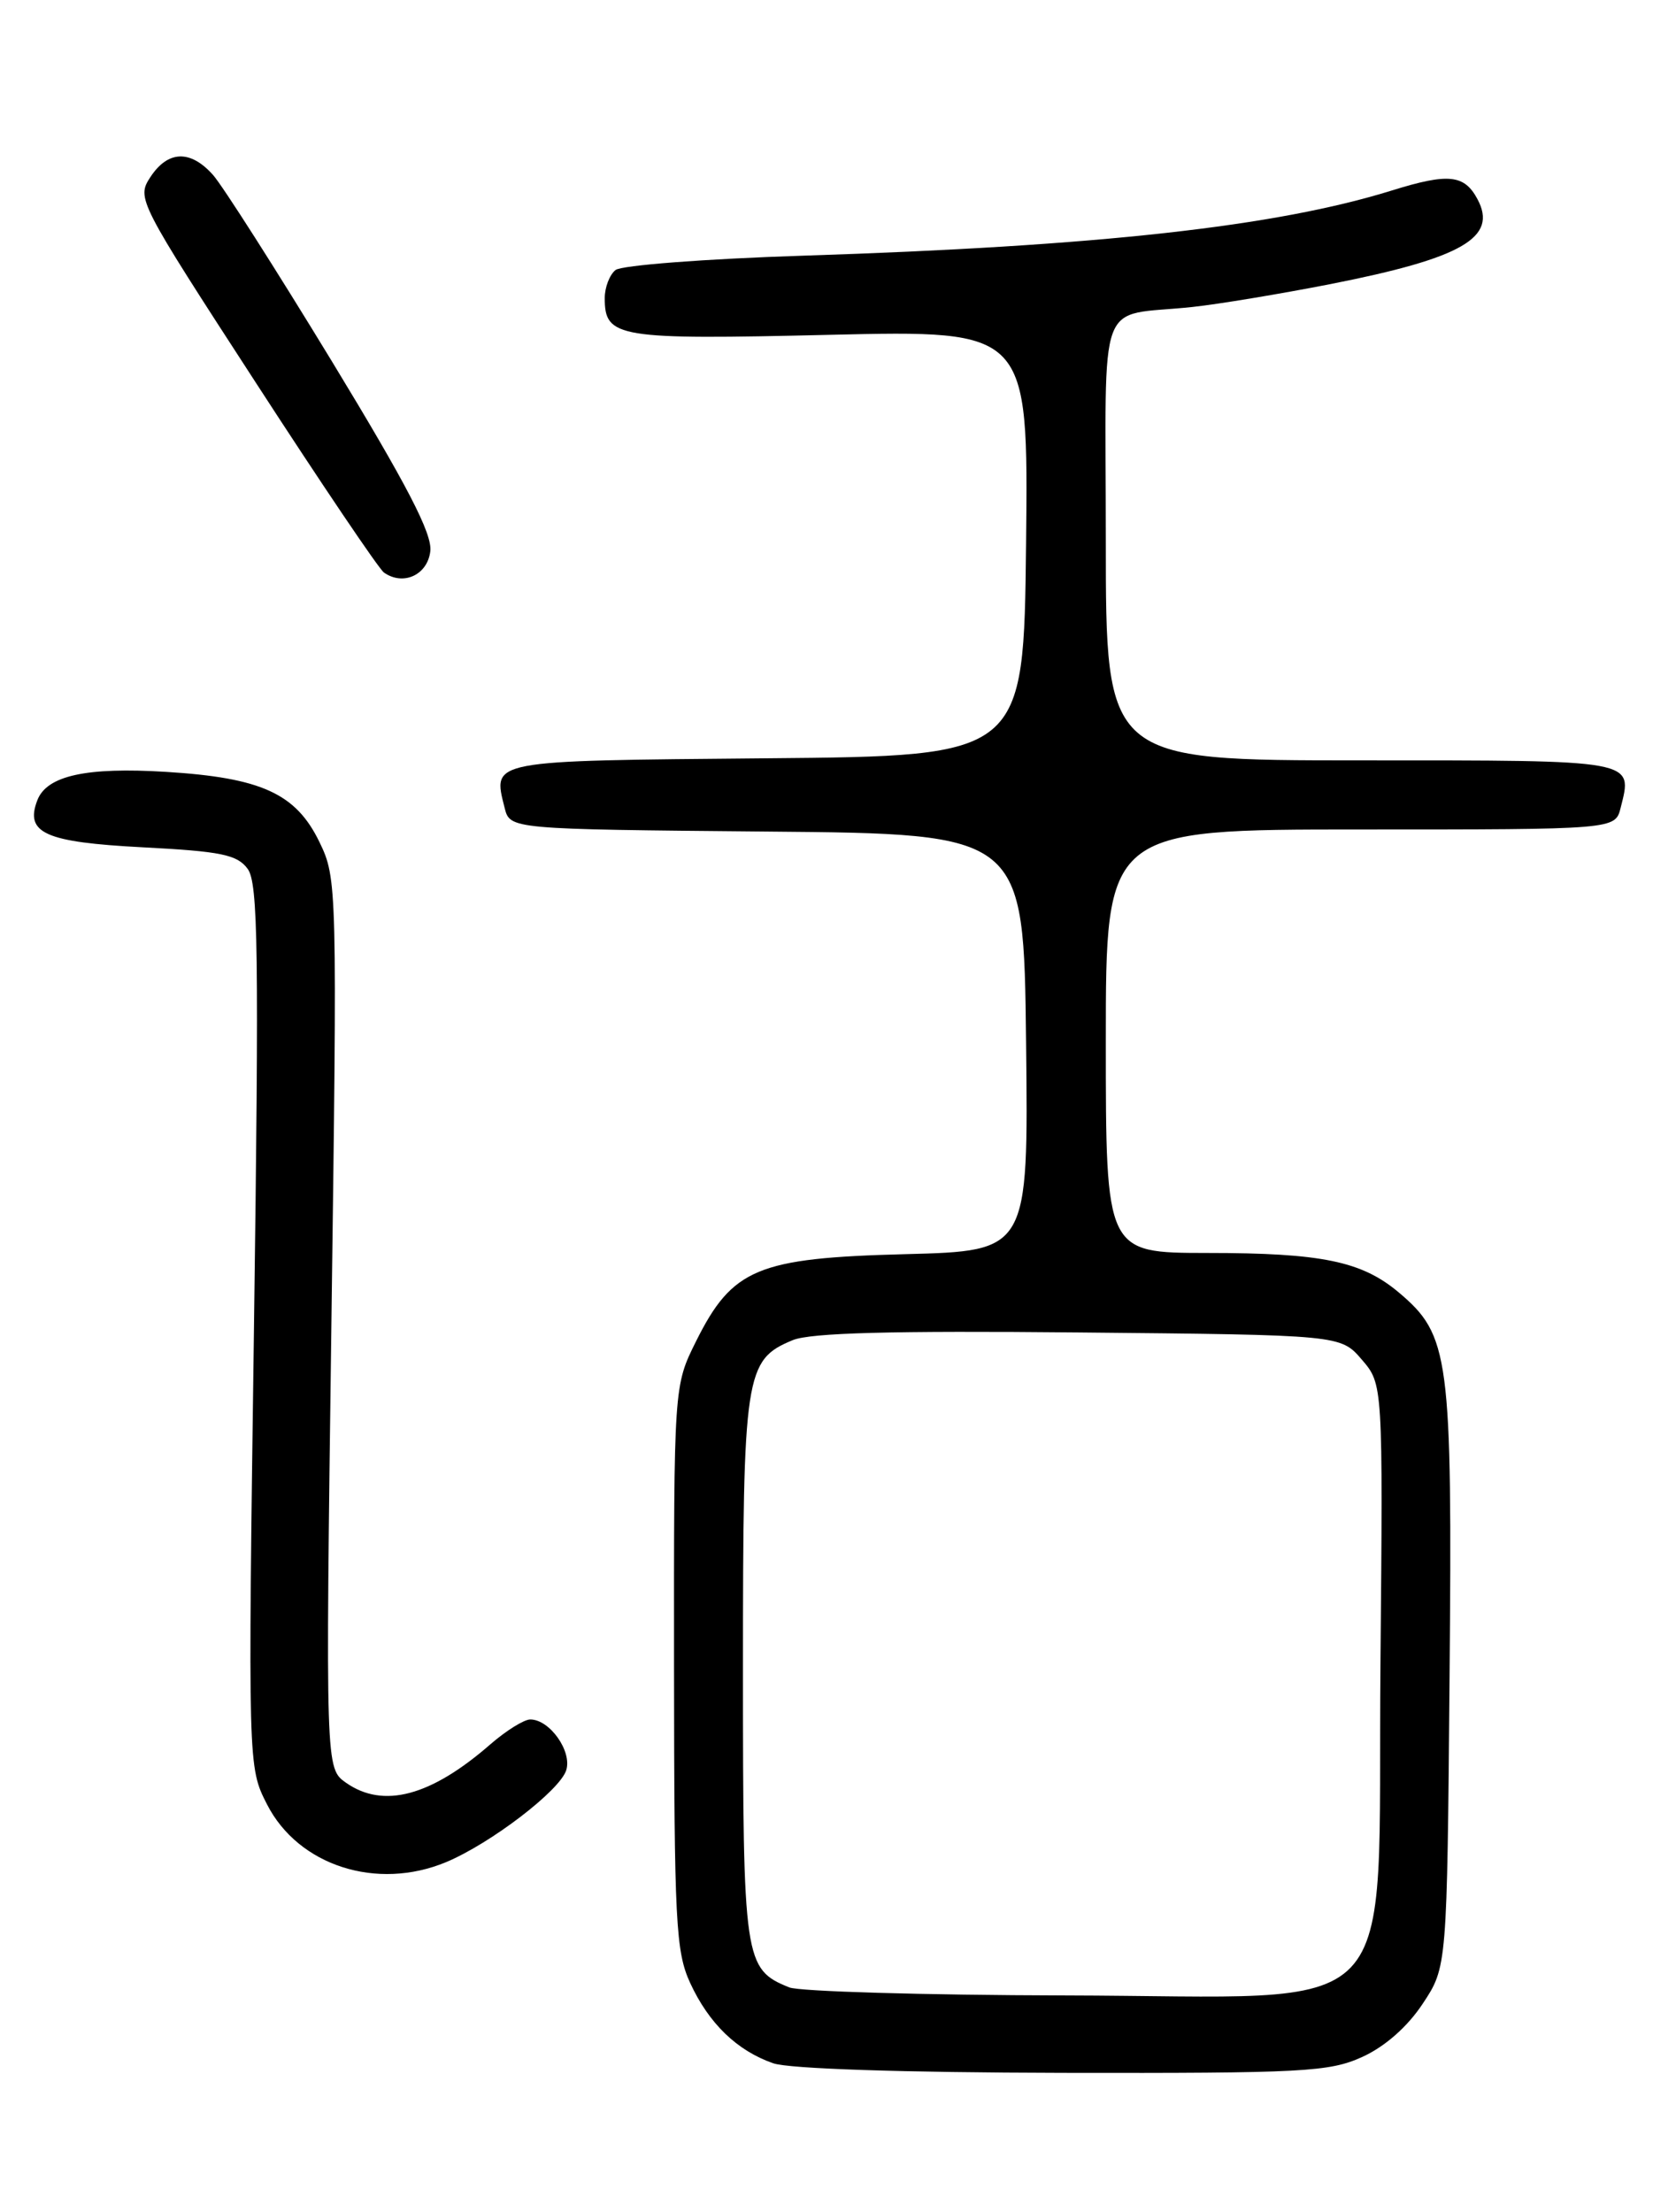 <?xml version="1.0" encoding="UTF-8" standalone="no"?>
<!DOCTYPE svg PUBLIC "-//W3C//DTD SVG 1.1//EN" "http://www.w3.org/Graphics/SVG/1.1/DTD/svg11.dtd" >
<svg xmlns="http://www.w3.org/2000/svg" xmlns:xlink="http://www.w3.org/1999/xlink" version="1.1" viewBox="0 0 194 256">
 <g >
 <path fill="currentColor"
d=" M 157.68 238.06 C 160.31 236.86 162.91 234.58 164.68 231.90 C 167.50 227.65 167.50 227.65 167.79 194.08 C 168.11 156.93 167.79 154.53 161.90 149.57 C 157.62 145.97 152.99 145.01 139.75 145.01 C 128.00 145.00 128.00 145.00 128.00 120.50 C 128.00 96.00 128.00 96.00 157.48 96.00 C 186.96 96.00 186.96 96.00 187.59 93.50 C 189.00 87.89 189.60 88.00 157.53 88.00 C 128.00 88.00 128.00 88.00 128.00 62.52 C 128.00 33.46 126.79 36.73 138.00 35.53 C 141.03 35.21 148.22 34.01 154.00 32.88 C 169.28 29.87 173.40 27.49 171.02 23.05 C 169.50 20.20 167.65 20.01 161.13 22.04 C 147.69 26.22 127.19 28.49 93.00 29.59 C 81.72 29.95 71.94 30.70 71.25 31.25 C 70.56 31.80 70.00 33.26 70.00 34.50 C 70.00 39.10 71.45 39.33 96.05 38.75 C 119.03 38.21 119.03 38.21 118.77 62.86 C 118.50 87.50 118.50 87.50 88.71 87.76 C 56.44 88.05 57.02 87.94 58.41 93.49 C 59.03 95.97 59.03 95.97 88.77 96.24 C 118.50 96.50 118.50 96.50 118.77 120.64 C 119.04 144.78 119.04 144.78 104.77 145.15 C 87.68 145.59 84.77 146.81 80.57 155.23 C 78.00 160.39 78.00 160.39 78.02 192.95 C 78.04 222.46 78.22 225.87 79.89 229.50 C 82.05 234.18 85.30 237.33 89.50 238.79 C 91.32 239.43 104.46 239.86 123.00 239.90 C 150.90 239.95 153.86 239.79 157.68 238.06 Z  M 51.64 215.51 C 56.80 213.35 64.79 207.24 65.54 204.88 C 66.24 202.68 63.63 199.00 61.38 199.00 C 60.66 199.00 58.59 200.29 56.78 201.86 C 49.87 207.89 44.38 209.35 40.06 206.33 C 37.68 204.66 37.68 204.66 38.36 153.20 C 39.04 102.50 39.02 101.67 36.98 97.46 C 34.26 91.84 30.26 90.01 19.21 89.33 C 9.98 88.76 5.41 89.77 4.32 92.62 C 2.86 96.42 5.22 97.47 16.48 98.06 C 25.60 98.53 27.46 98.91 28.67 100.56 C 29.88 102.21 29.99 110.11 29.40 153.50 C 28.70 204.50 28.70 204.50 30.91 208.83 C 34.54 215.93 43.62 218.85 51.64 215.51 Z  M 49.81 63.79 C 50.05 61.77 47.13 56.15 38.40 41.79 C 31.94 31.18 25.76 21.49 24.66 20.25 C 22.04 17.31 19.44 17.40 17.41 20.49 C 15.80 22.95 15.96 23.26 29.58 44.24 C 37.16 55.93 43.85 65.84 44.44 66.26 C 46.67 67.84 49.49 66.55 49.81 63.79 Z  M 91.36 230.01 C 86.14 227.90 86.00 226.96 86.00 193.23 C 86.00 158.93 86.23 157.39 91.76 155.10 C 93.81 154.25 103.25 154.00 124.90 154.21 C 155.18 154.50 155.18 154.50 157.63 157.35 C 160.08 160.20 160.08 160.20 159.79 192.68 C 159.41 234.98 163.19 231.02 123.23 230.94 C 106.88 230.90 92.54 230.48 91.36 230.01 Z "/>
</g>
</svg>